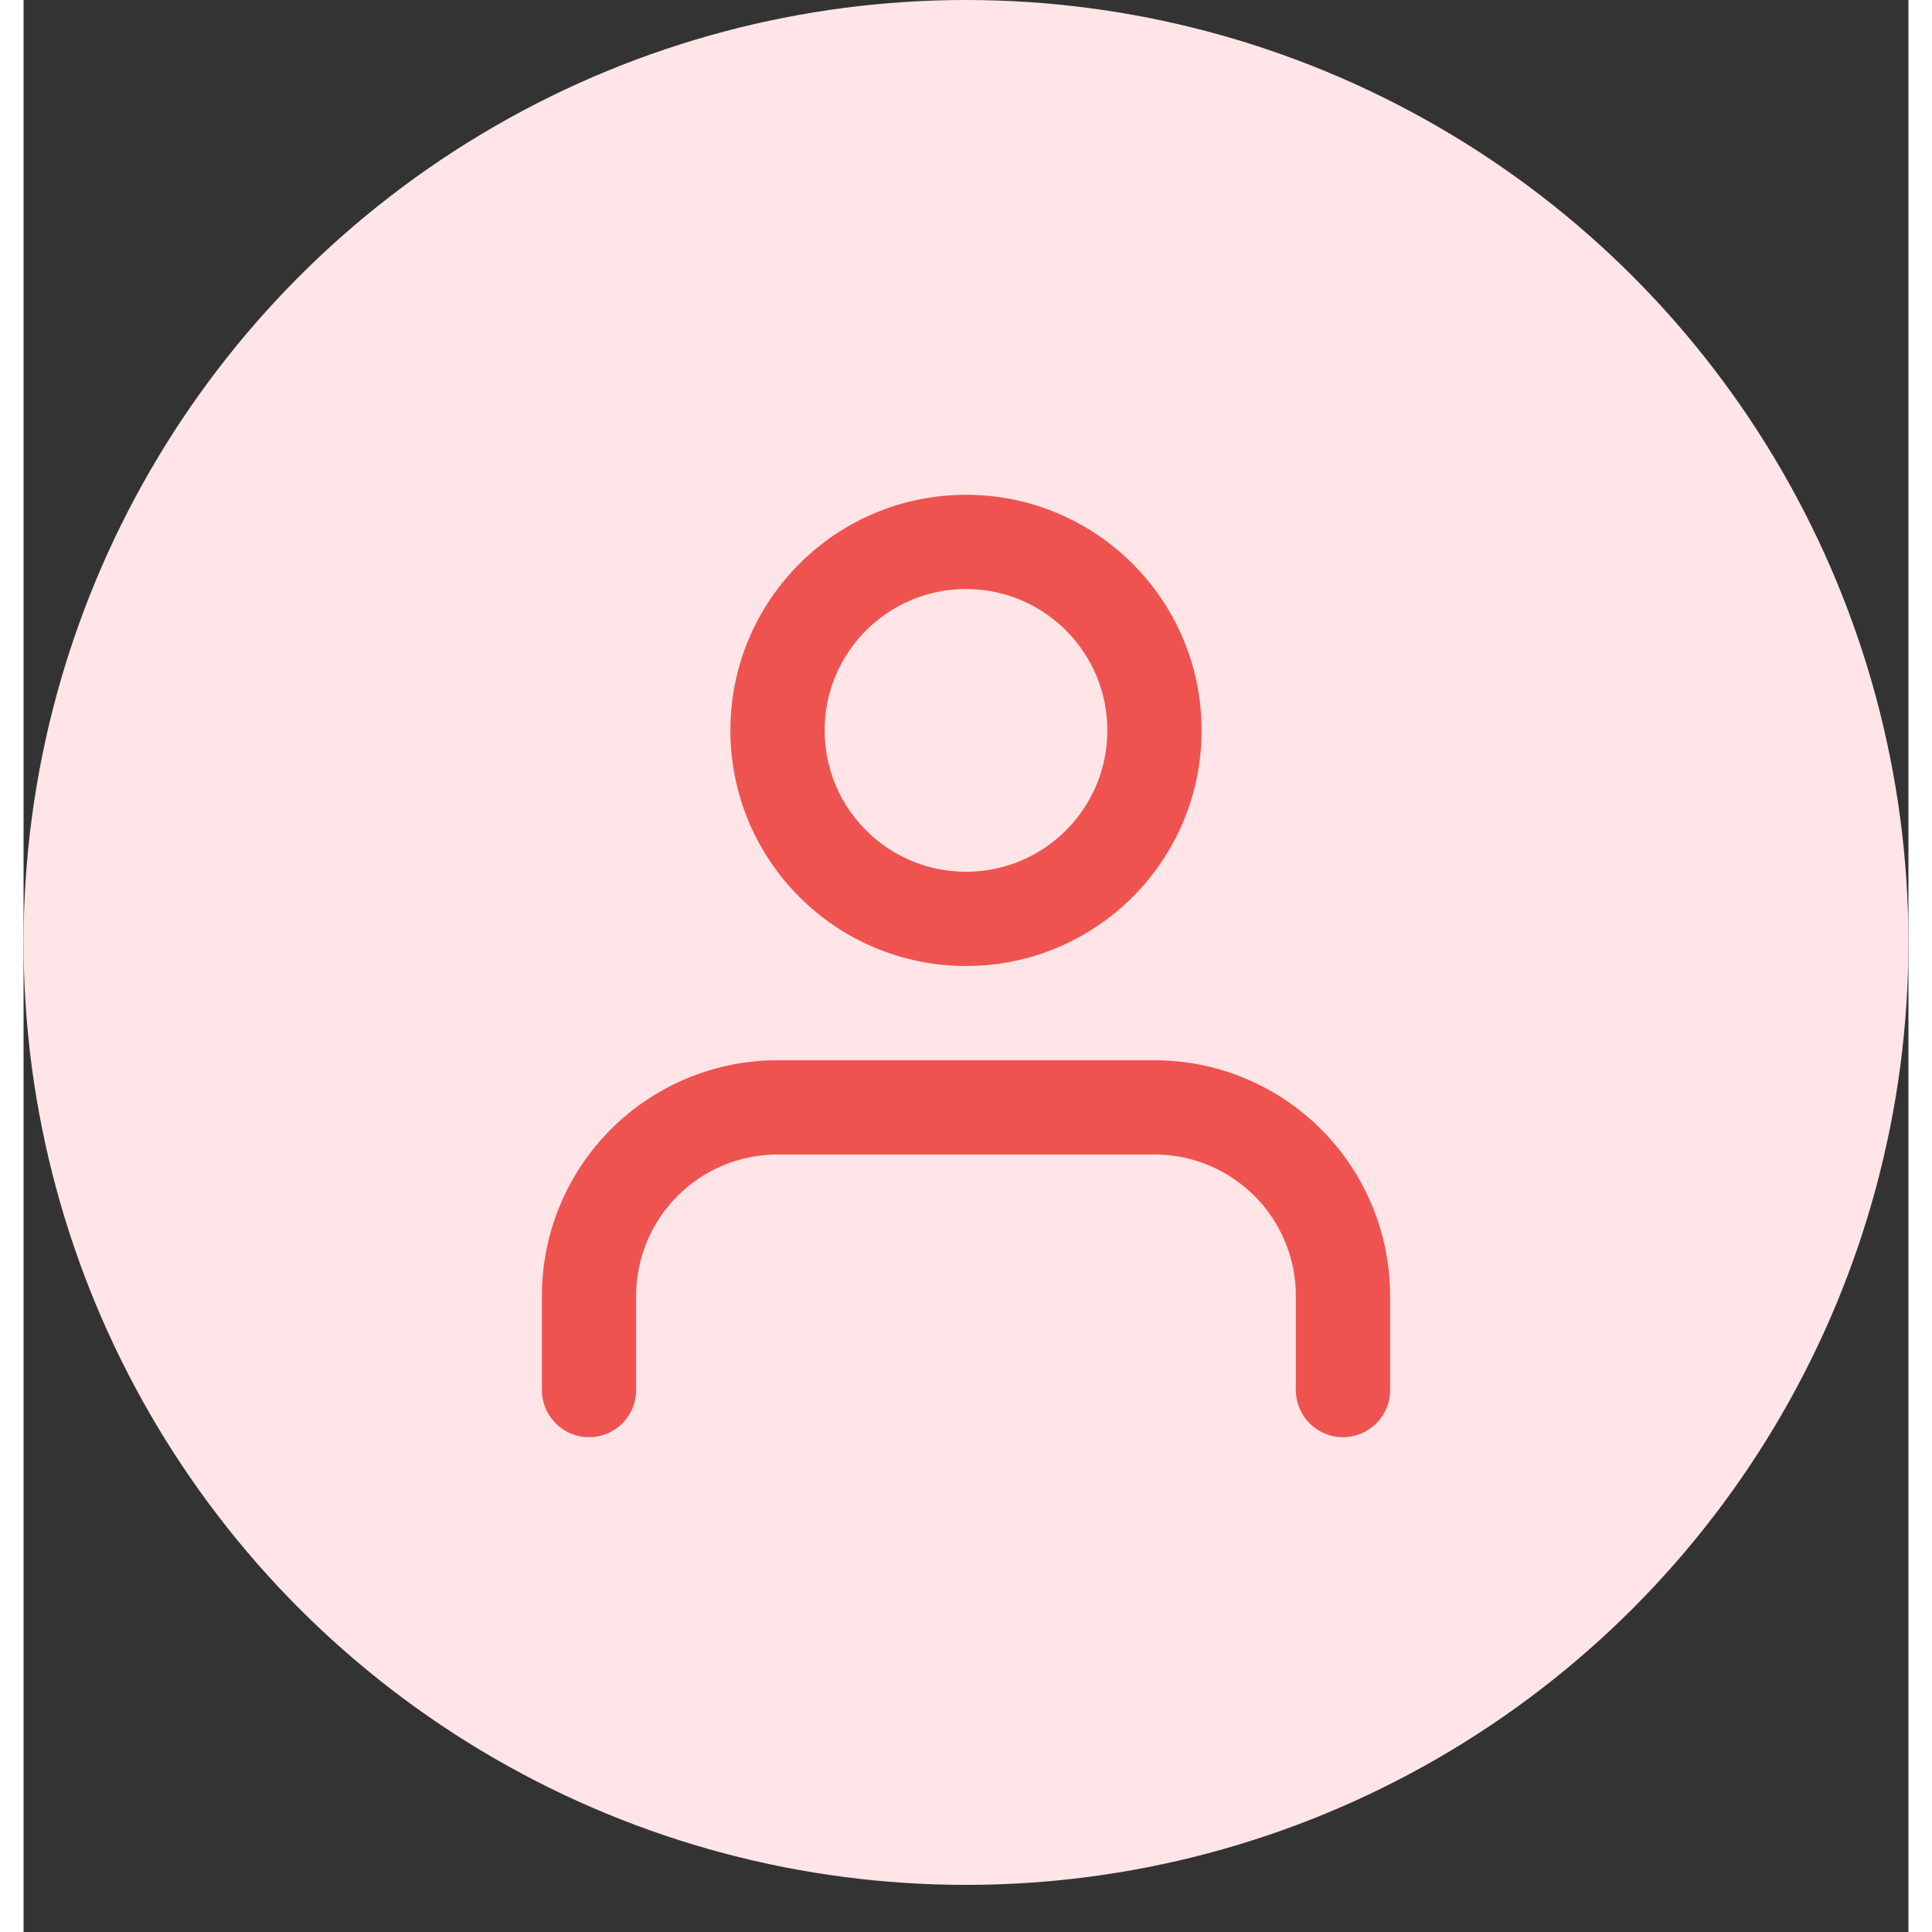 <svg xmlns:xlink="http://www.w3.org/1999/xlink" width="64" height="64" viewBox="0 0 40 41" fill="none" xmlns="http://www.w3.org/2000/svg"><rect x="0" y="0" width="40" height="41" fill="#333333" stroke="none"/><circle cx="20" cy="20" r="20" fill="#FFE5E7"></circle><path fill-rule="evenodd" clip-rule="evenodd" d="M20 12.5C18.343 12.5 17 13.843 17 15.5C17 17.157 18.343 18.5 20 18.5C21.657 18.5 23 17.157 23 15.5C23 13.843 21.657 12.5 20 12.5ZM15 15.5C15 12.739 17.239 10.5 20 10.5C22.761 10.5 25 12.739 25 15.5C25 18.261 22.761 20.5 20 20.5C17.239 20.5 15 18.261 15 15.5ZM12.464 23.965C13.402 23.027 14.674 22.5 16 22.5H24C25.326 22.5 26.598 23.027 27.535 23.965C28.473 24.902 29 26.174 29 27.5V29.5C29 30.052 28.552 30.5 28 30.5C27.448 30.5 27 30.052 27 29.5V27.5C27 26.704 26.684 25.941 26.121 25.379C25.559 24.816 24.796 24.5 24 24.5H16C15.204 24.5 14.441 24.816 13.879 25.379C13.316 25.941 13 26.704 13 27.5V29.5C13 30.052 12.552 30.5 12 30.5C11.448 30.5 11 30.052 11 29.5V27.5C11 26.174 11.527 24.902 12.464 23.965Z" fill="#EF5350"></path></svg>